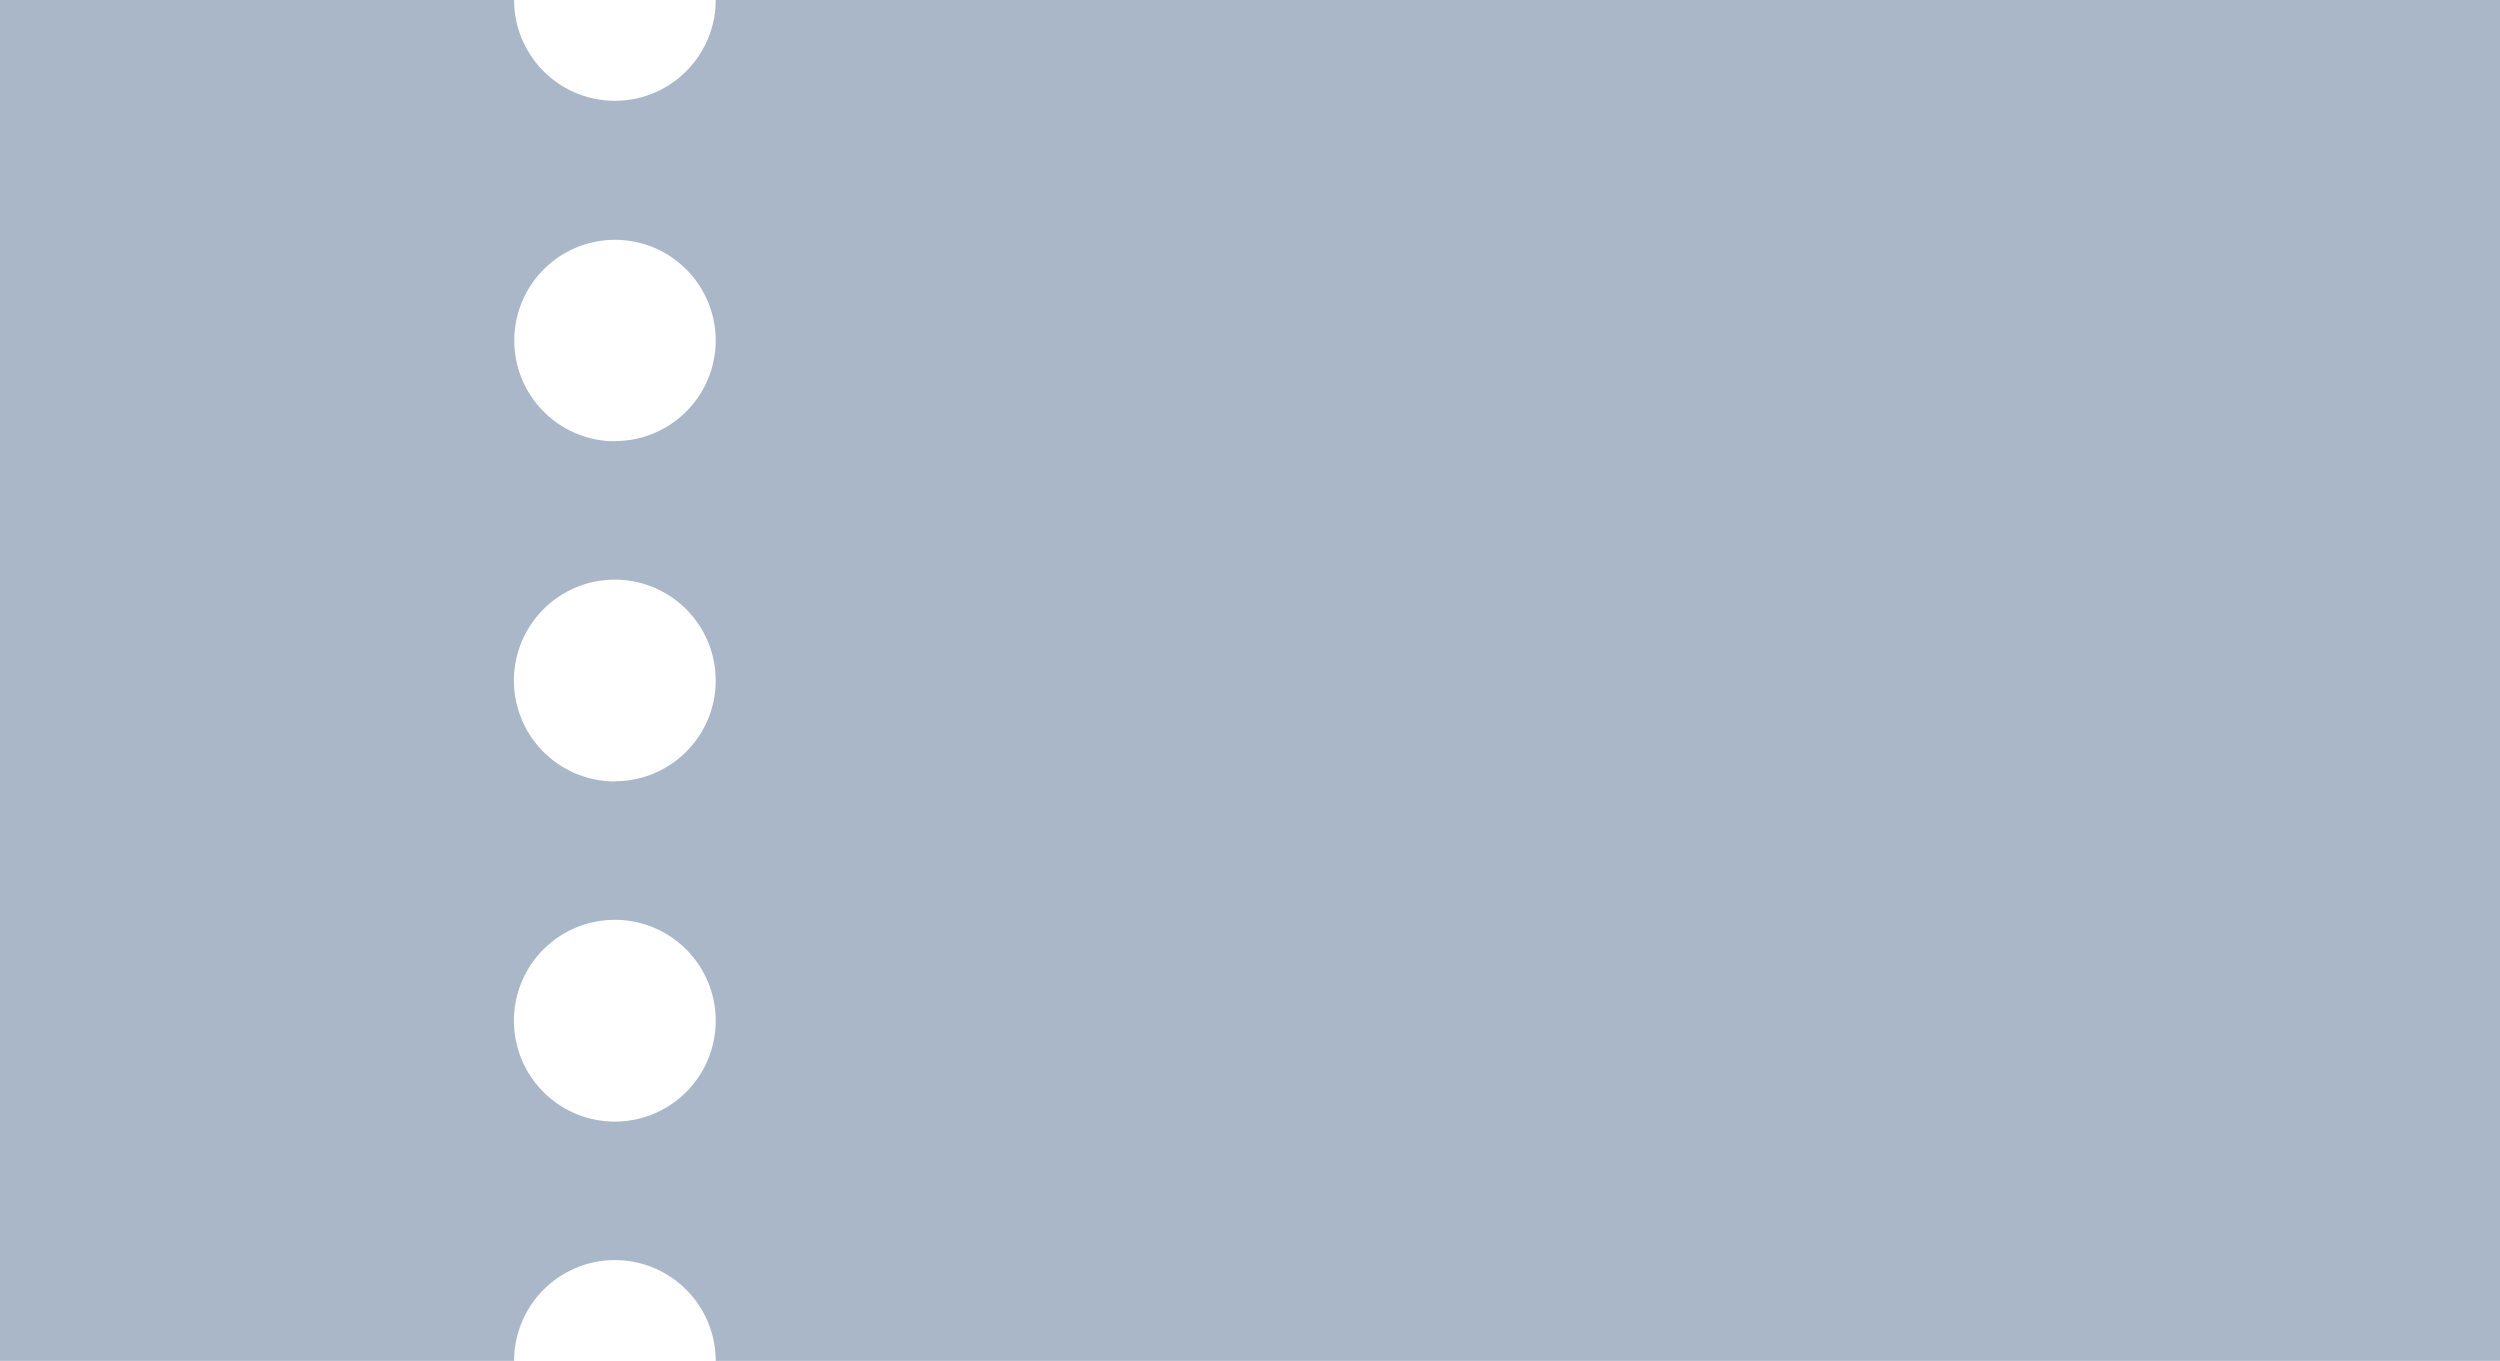 <svg xmlns="http://www.w3.org/2000/svg" width="14" height="7.621" viewBox="0 0 14 7.621"><defs><style>.a{fill:#a9b7c9;}</style></defs><g transform="translate(0 -116.642)"><path class="a" d="M4.008,116.642a.564.564,0,1,1-1.129,0H0v7.621H2.879a.564.564,0,1,1,1.129,0H14v-7.621Zm-.564,6.281a.565.565,0,1,1,.564-.565A.565.565,0,0,1,3.443,122.923Zm0-1.905a.565.565,0,1,1,.564-.564A.564.564,0,0,1,3.443,121.017Zm0-1.905a.564.564,0,1,1,.564-.564A.564.564,0,0,1,3.443,119.112Z"/></g></svg>